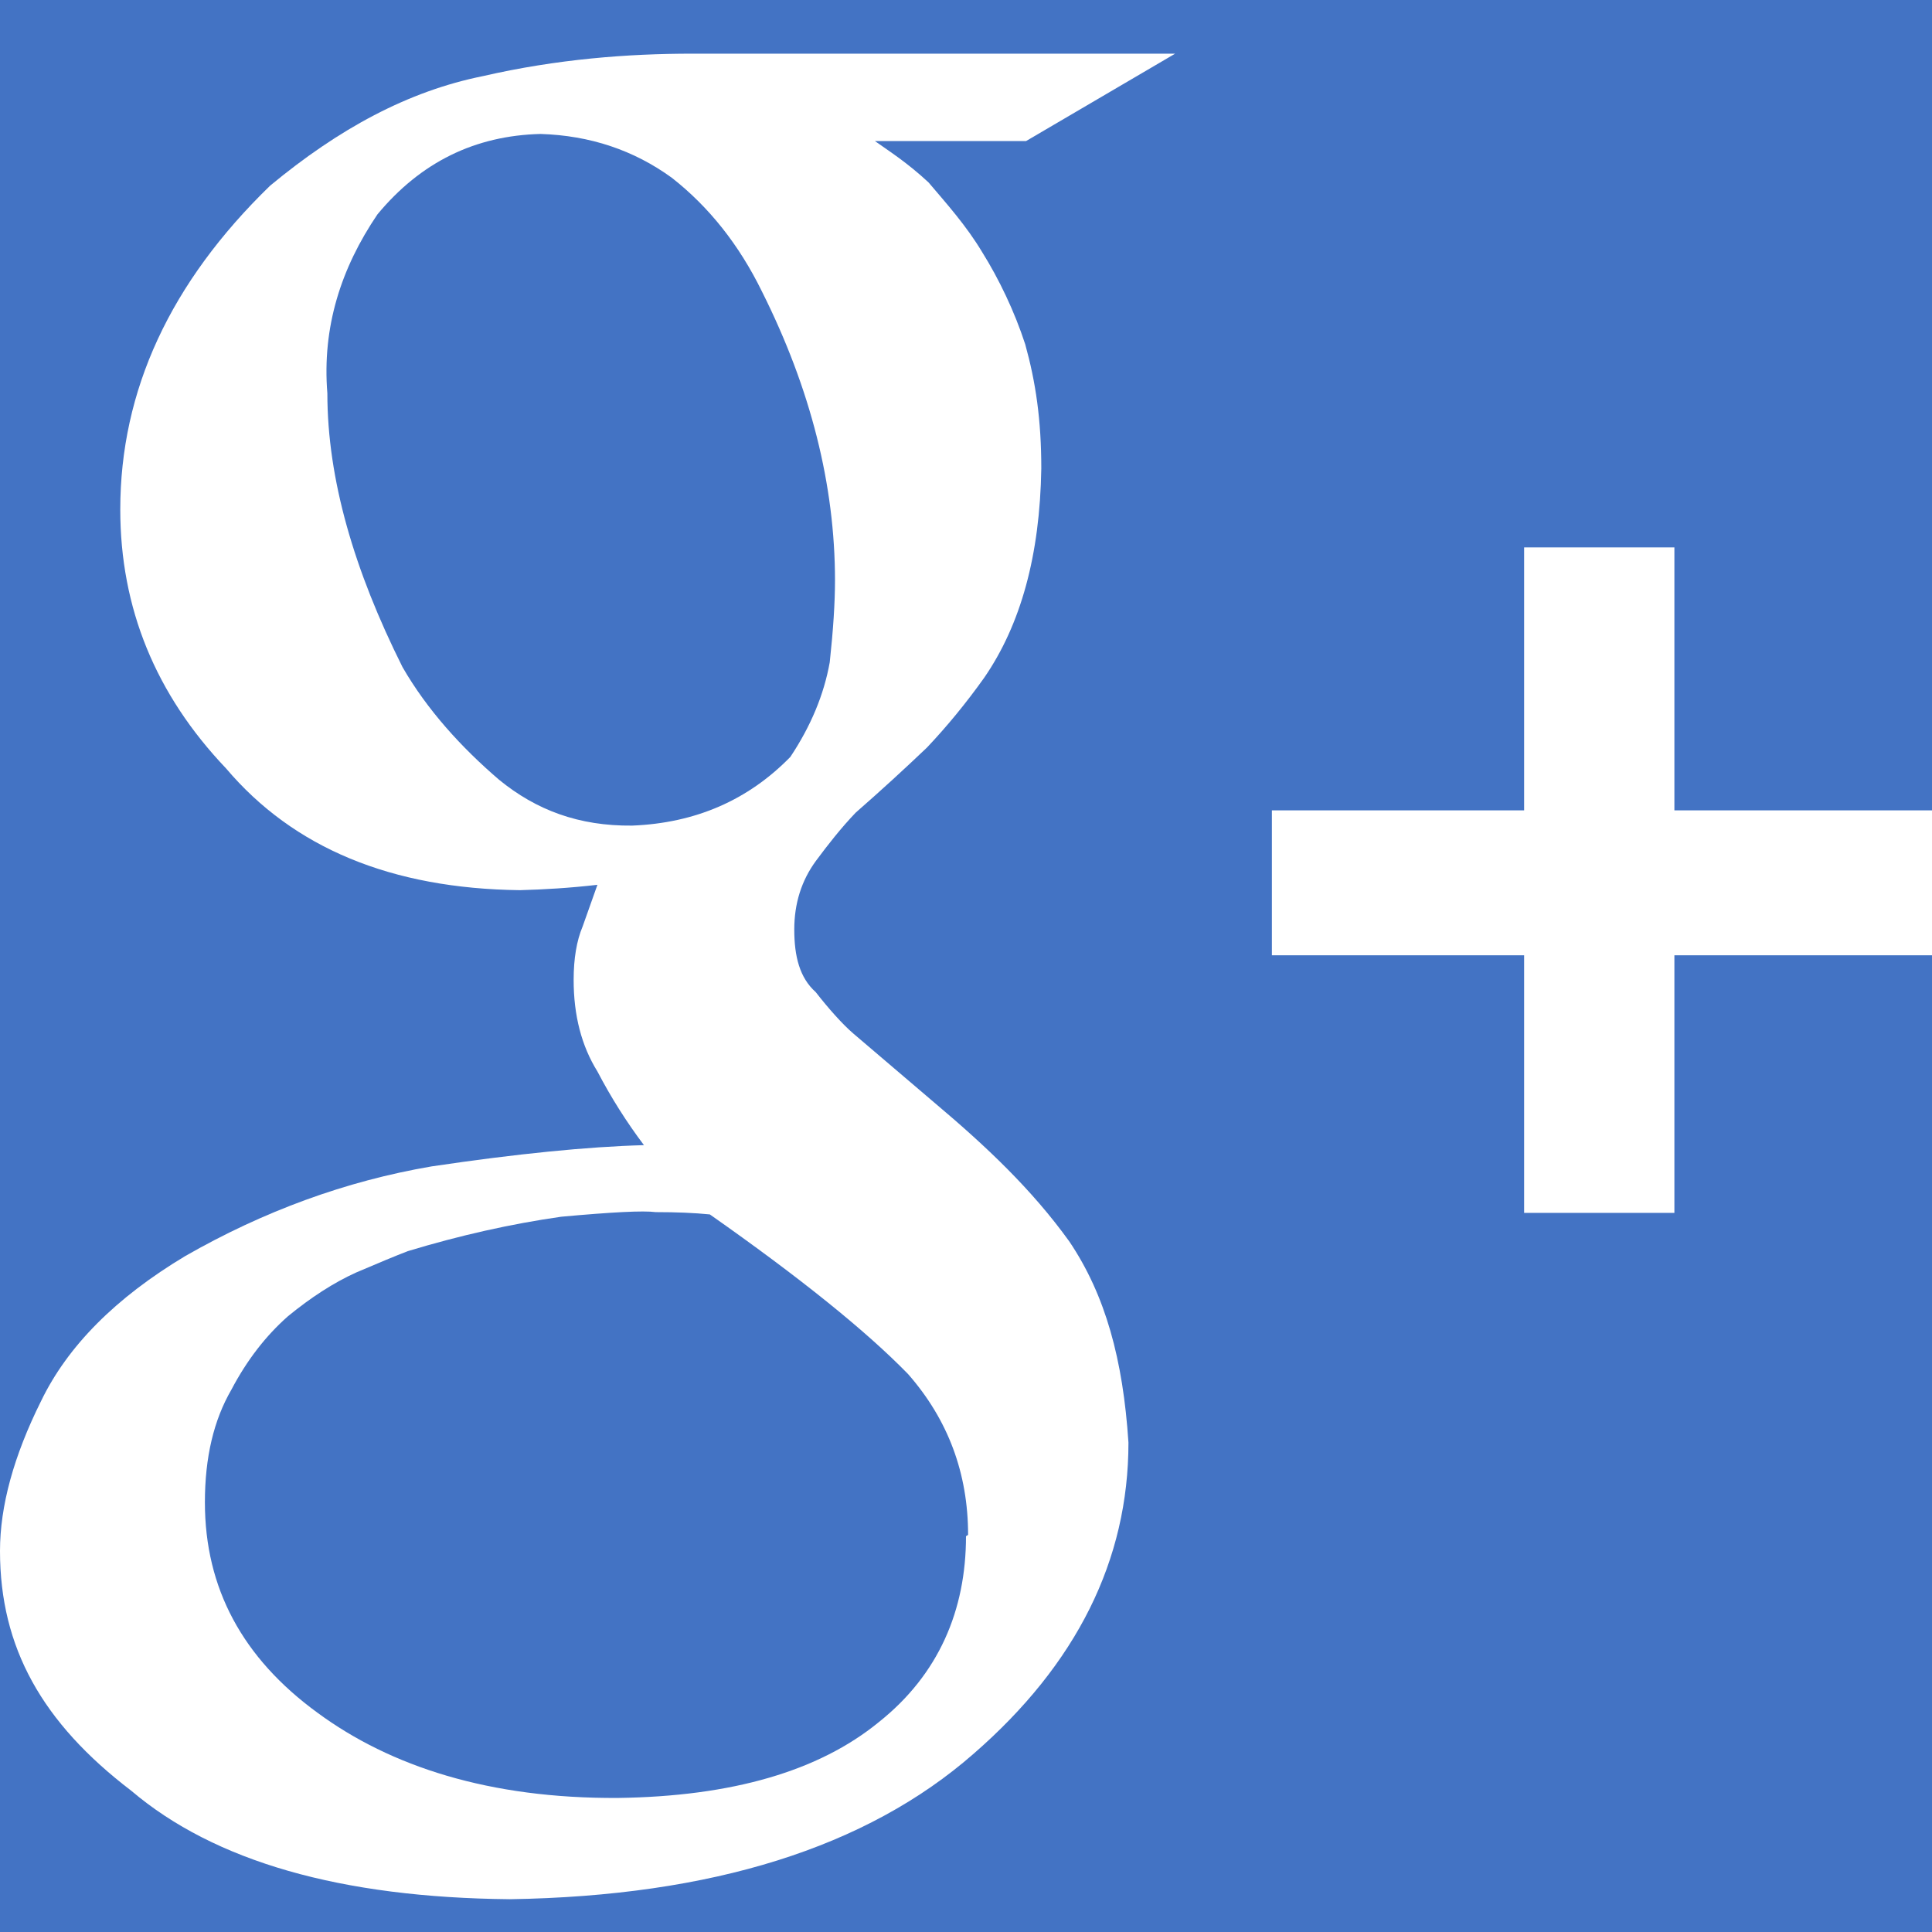 <?xml version="1.0" encoding="utf-8"?>
<!-- Generator: Adobe Illustrator 16.0.0, SVG Export Plug-In . SVG Version: 6.00 Build 0)  -->
<!DOCTYPE svg PUBLIC "-//W3C//DTD SVG 1.1//EN" "http://www.w3.org/Graphics/SVG/1.1/DTD/svg11.dtd">
<svg version="1.1" id="Layer_1" xmlns="http://www.w3.org/2000/svg" xmlns:xlink="http://www.w3.org/1999/xlink" x="0px" y="0px"
	 width="36px" height="36px" viewBox="0 0 36 36" enable-background="new 0 0 36 36" xml:space="preserve">
<g display="none">
	<rect display="inline" width="36" height="36"/>
	<g display="inline">
		<path d="M33.332,0H2.657C1.191,0,0,1.2,0,2.594v30.809C0,34.8,1.2,36,2.7,36h30.675C34.801,36,36,34.8,36,33.402V2.594
			C36,1.2,34.8,0,33.3,0H33.332z"/>
		<path d="M5.335,13.498h5.341v17.178H5.335V13.498z M8.006,4.956c1.707,0,3.1,1.4,3.1,3.1c0,1.71-1.387,3.098-3.094,3.098
			c-1.711,0-3.095-1.388-3.095-3.098C4.911,6.3,6.3,5,8,5"/>
		<path d="M14.026,13.498h5.123v2.346h0.072c0.715-1.35,2.455-2.774,5.053-2.774c5.402,0,6.4,3.6,6.4,8.2v9.422H25.34V22.34
			c0-1.994-0.037-4.558-2.775-4.558c-2.774,0-3.201,2.171-3.201,4.411v8.498h-5.334L14.026,13.498L14.026,13.498z"/>
	</g>
</g>
<g>
	<path fill="#4373C4" d="M5.918,31.916c1.36,1,3.2,1.6,5.6,1.586c2.119-0.029,3.737-0.498,4.854-1.41C17.495,31.2,18,30,18,28.625
		l0.039-0.025c0-1.146-0.372-2.145-1.118-2.996c-0.788-0.809-2.019-1.799-3.694-2.975c-0.287-0.029-0.623-0.043-1.009-0.043
		c-0.229-0.031-0.817,0-1.762,0.086c-0.931,0.133-1.883,0.346-2.857,0.641c-0.229,0.088-0.552,0.222-0.967,0.4
		c-0.416,0.189-0.837,0.461-1.267,0.814c-0.416,0.367-0.766,0.822-1.053,1.367c-0.33,0.569-0.494,1.262-0.494,2.1
		C3.818,29.594,4.518,30.895,5.918,31.916z"/>
	<path fill="#4373C4" d="M15.461,12.341c0.065-0.603,0.098-1.111,0.098-1.523c0-1.781-0.454-3.576-1.361-5.386
		c-0.425-0.868-0.985-1.575-1.679-2.119c-0.709-0.515-1.524-0.788-2.446-0.817c-1.219,0.03-2.232,0.523-3.041,1.5
		C6.352,5,6,6.1,6.1,7.33c0,1.6,0.5,3.3,1.4,5.1c0.461,0.8,1.1,1.5,1.8,2.1c0.692,0.566,1.489,0.864,2.479,0.854
		c1.179-0.047,2.16-0.473,2.948-1.28C15.108,13.532,15.353,12.944,15.461,12.341z"/>
	<path fill="#4373C4" d="M36,15.1V0H0v28.9c0-0.836,0.255-1.769,0.765-2.793c0.495-1.025,1.391-1.926,2.688-2.703
		c1.457-0.834,2.987-1.396,4.59-1.67c1.588-0.236,2.907-0.367,3.956-0.396c-0.324-0.43-0.613-0.887-0.867-1.373
		c-0.295-0.474-0.443-1.042-0.443-1.706c0-0.398,0.056-0.731,0.168-0.997c0.099-0.281,0.19-0.539,0.275-0.775
		c-0.511,0.059-0.992,0.088-1.445,0.1c-2.395-0.029-4.219-0.786-5.475-2.269c-1.314-1.38-1.971-2.988-1.971-4.824
		c0-2.217,0.931-4.229,2.793-6.035C6.313,2.4,7.6,1.7,9,1.418C10.385,1.1,11.7,1,12.9,1h8.997L19.12,2.628h-2.818
		c0.282,0.2,0.6,0.4,1,0.771c0.339,0.4,0.7,0.8,1,1.3c0.312,0.5,0.601,1.1,0.802,1.718c0.194,0.7,0.299,1.4,0.299,2.313
		c-0.026,1.616-0.381,2.908-1.065,3.9c-0.335,0.47-0.69,0.903-1.066,1.3c-0.415,0.396-0.856,0.8-1.327,1.212
		c-0.268,0.279-0.515,0.594-0.742,0.9c-0.269,0.367-0.403,0.793-0.403,1.278c0,0.5,0.1,0.9,0.4,1.167c0.233,0.3,0.5,0.6,0.7,0.771
		l1.526,1.301c0.948,0.799,1.8,1.602,2.5,2.575c0.673,1,1,2.2,1.101,3.746c0,2.188-0.963,4.127-2.887,5.8
		c-1.995,1.746-4.875,2.65-8.638,2.709c-3.15-0.029-5.503-0.703-7.056-2.021C0.785,32.1,0,30.7,0,28.9V36h36V17.8h-4.8v4.8h-2.8
		v-4.8h-4.7v-2.7h4.7v-4.9h2.8v4.9H36z"/>
</g>
<g display="none">
	<rect display="inline" width="36" height="36"/>
	<g display="inline">
		<path d="M34.016,0H1.987C0.89,0,0,0.9,0,1.987v32.029c0,1.102,0.9,2,2,1.985h17.241V22.059h-4.69v-5.433h4.69v-4.007
			c0-4.649,2.84-7.181,6.989-7.181c1.985,0,3.701,0.1,4.201,0.213v4.859h-2.877c-2.26,0-2.693,1.072-2.693,2.646v3.469h5.381
			l-0.7,5.434h-4.681V36h9.176c1.097,0,1.986-0.891,1.986-1.984V1.987C36.001,0.9,35.1,0,34,0H34.016z"/>
		<path d="M29.52,22.059l0.701-5.433H24.84v-3.469c0-1.573,0.436-2.645,2.693-2.645l2.876-0.002V5.651
			c-0.497-0.066-2.204-0.213-4.191-0.213c-4.149,0-6.989,2.532-6.989,7.181v4.007H14.54v5.433h4.688v13.942h5.611V22.059H29.52z"/>
	</g>
</g>
<g display="none">
	<g display="inline">
		<rect width="36" height="36"/>
		<path d="M36.001,7.463c-1.325,0.587-2.748,0.984-4.243,1.163c1.524-0.915,2.696-2.362,3.248-4.087C33.578,5.4,32,6,30.3,6.333
			C28.969,4.9,27,4,24.9,4c-4.078,0-7.386,3.307-7.386,7.4c0,0.6,0.1,1.1,0.2,1.683C11.592,12.8,6.1,9.8,2.5,5.352
			c-0.636,1.09-1,2.359-1,3.7c0,2.6,1.3,4.8,3.3,6.147c-1.21-0.039-2.35-0.371-3.345-0.924c-0.001,0.031-0.001,0.062-0.001,0.1
			c0,3.6,2.5,6.6,5.9,7.242c-0.62,0.168-1.271,0.26-1.945,0.26c-0.476,0-0.939-0.047-1.389-0.133c0.939,2.9,3.7,5.1,6.9,5.129
			c-2.527,1.98-5.712,3.162-9.172,3.162c-0.596,0-1.184-0.035-1.763-0.104c3.269,2.1,7.2,3.299,11.3,3.315
			c13.585,0,21.014-11.254,21.014-21.014c0-0.32-0.008-0.639-0.021-0.955C33.757,10.2,35,8.9,36.001,7.463L36.001,7.463z"/>
	</g>
</g>
</svg>
